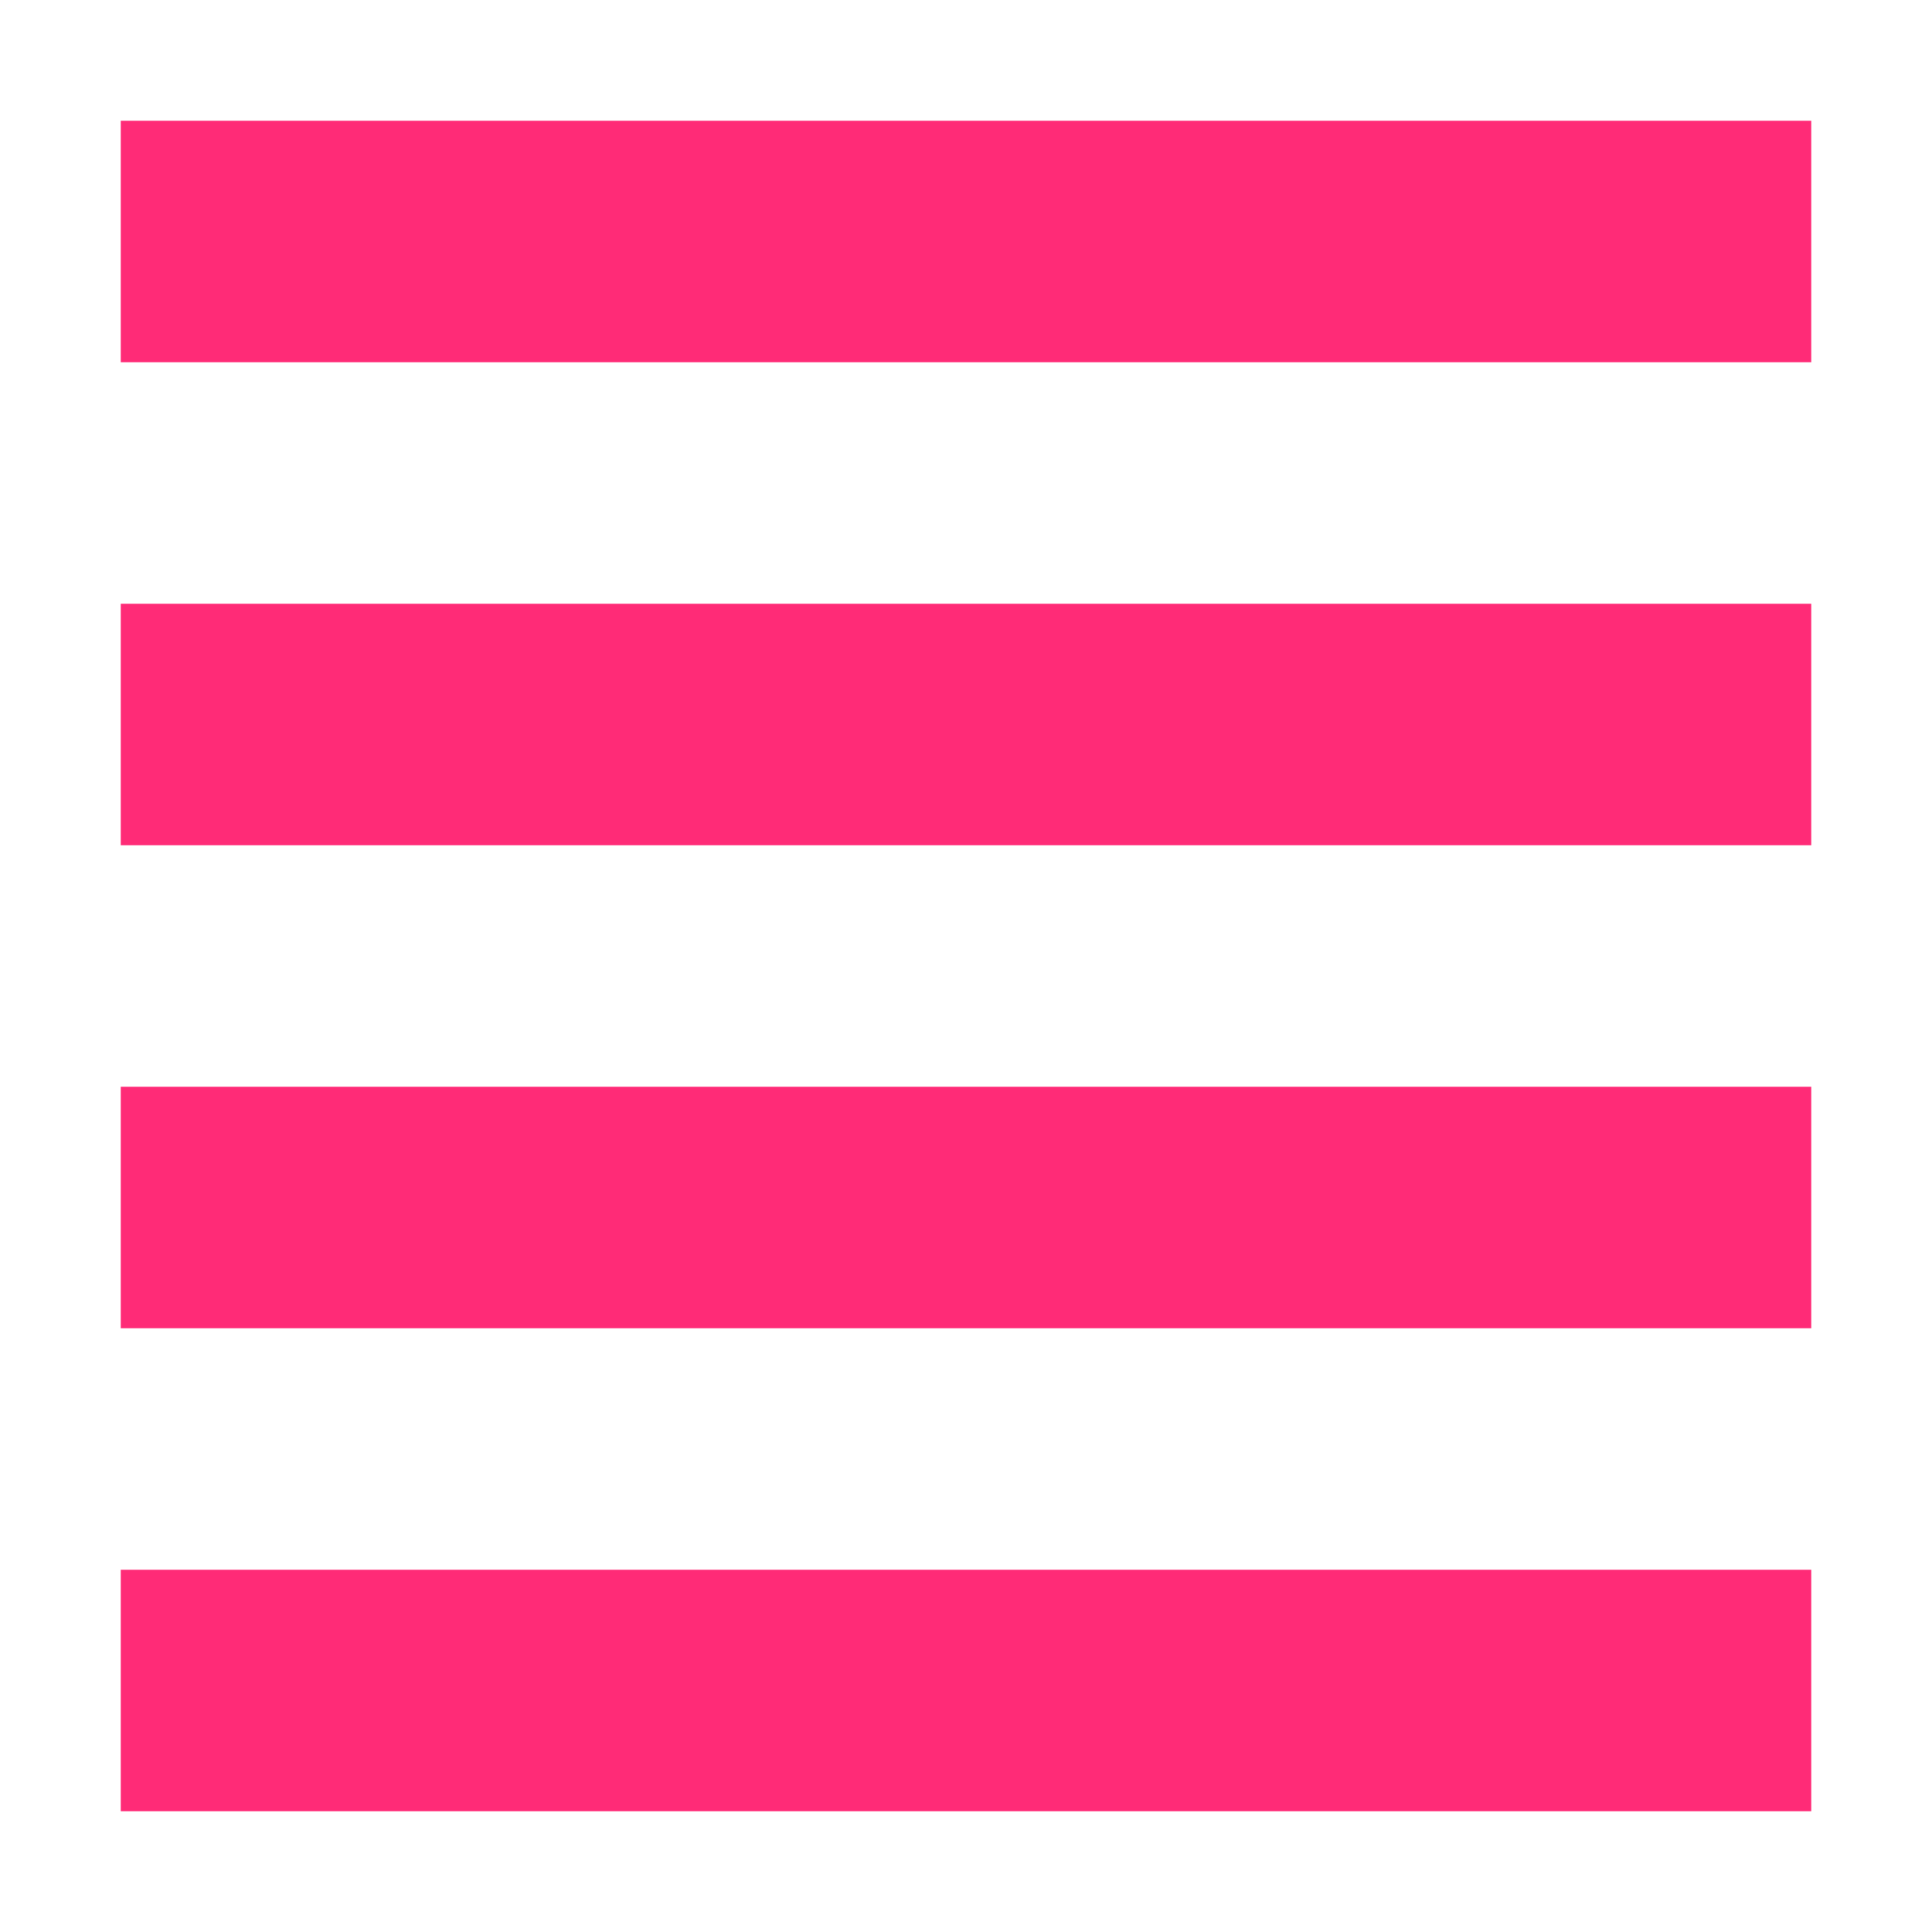 <svg xmlns="http://www.w3.org/2000/svg" width="16" height="16" version="1.1">
 <path style="fill:#ff2b77" d="M 1,1 H 15 V 3 H 1 Z"/>
 <path style="fill:#ff2b77" d="M 1,5 H 15 V 7 H 1 Z"/>
 <path style="fill:#ff2b77" d="M 1,9 H 15 V 11 H 1 Z"/>
 <path style="fill:#ff2b77" d="M 1,13 H 15 V 15 H 1 Z"/>
</svg>
